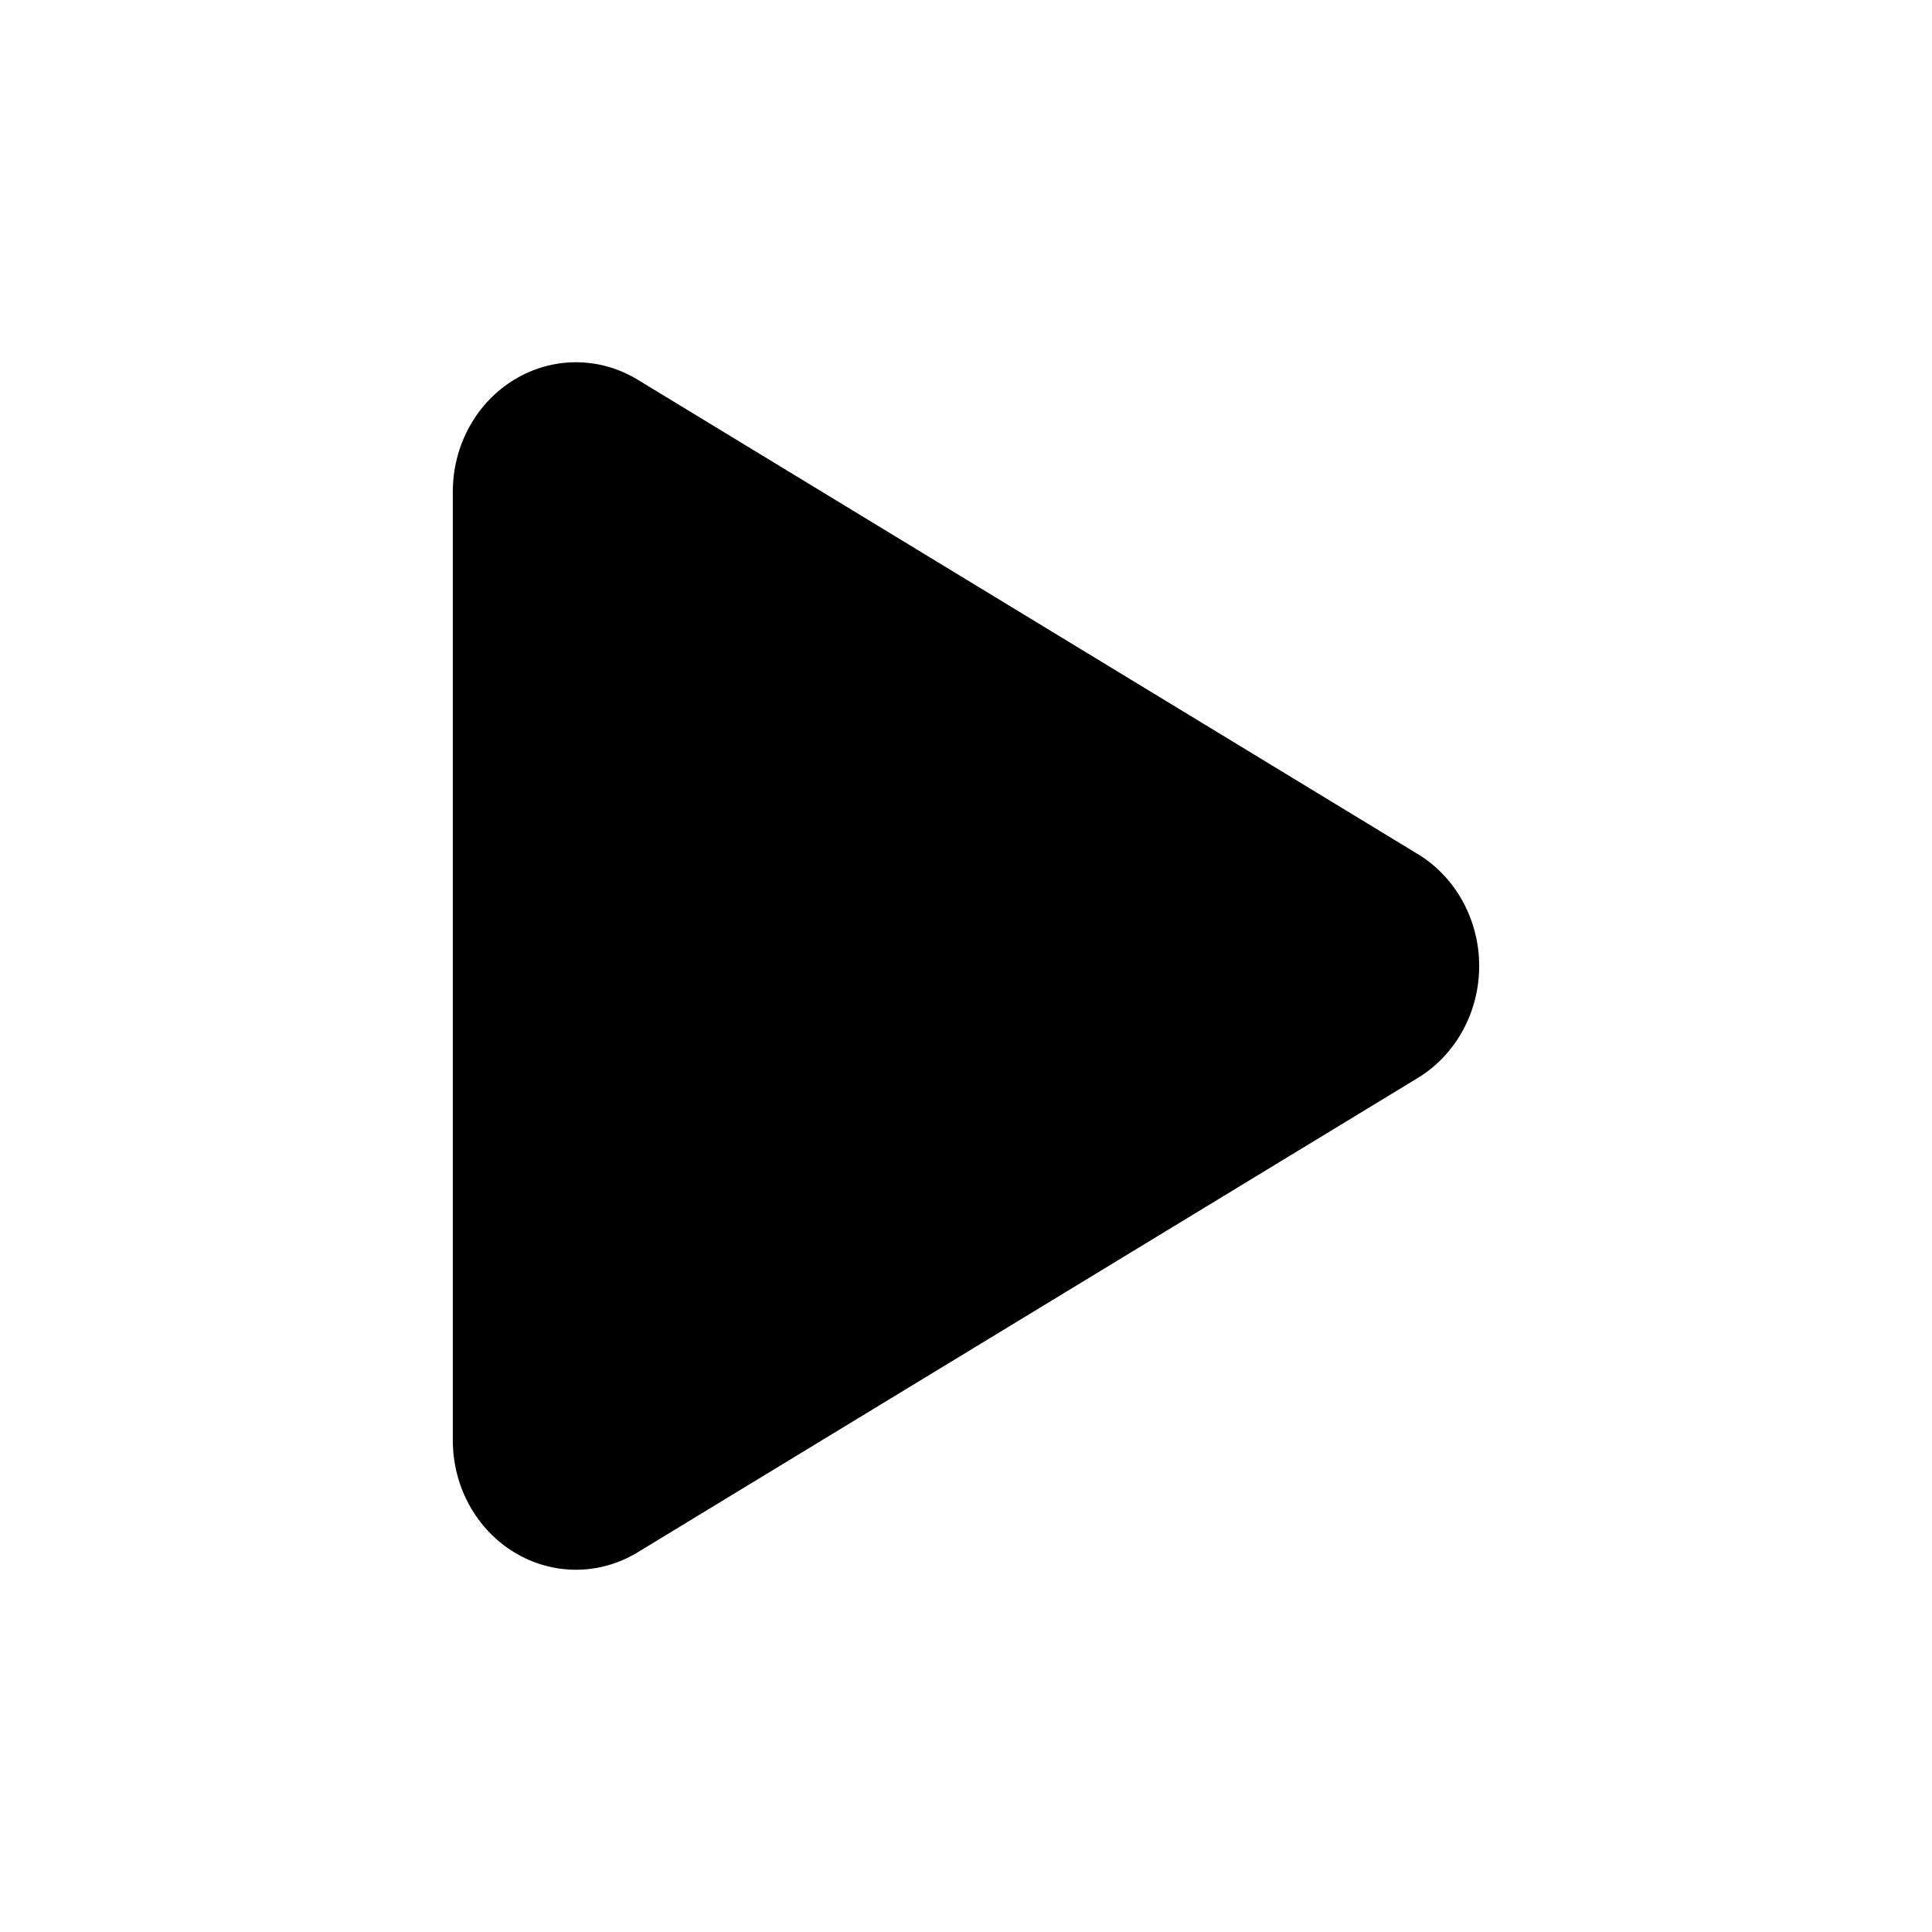 <?xml version="1.0" encoding="UTF-8"?>
<svg viewBox="0 0 64 64" fill="currentColor" xmlns="http://www.w3.org/2000/svg">
  <path
    d="M21.124 51.422L46.964 35.71C47.583 35.334 48.097 34.793 48.455 34.141C48.812 33.49 49 32.752 49 32C49 31.248 48.812 30.51 48.455 29.859C48.097 29.207 47.583 28.666 46.964 28.29L46.964 28.291L21.124 12.578C20.504 12.2 19.8 12.001 19.084 12C18.367 11.999 17.663 12.197 17.042 12.573C16.421 12.949 15.905 13.49 15.547 14.142C15.188 14.794 15 15.534 15 16.287L15 47.713C15 48.466 15.188 49.206 15.547 49.858C15.905 50.51 16.421 51.051 17.042 51.427C17.663 51.803 18.367 52.001 19.084 52C19.8 51.999 20.504 51.8 21.124 51.422Z" />
</svg>
